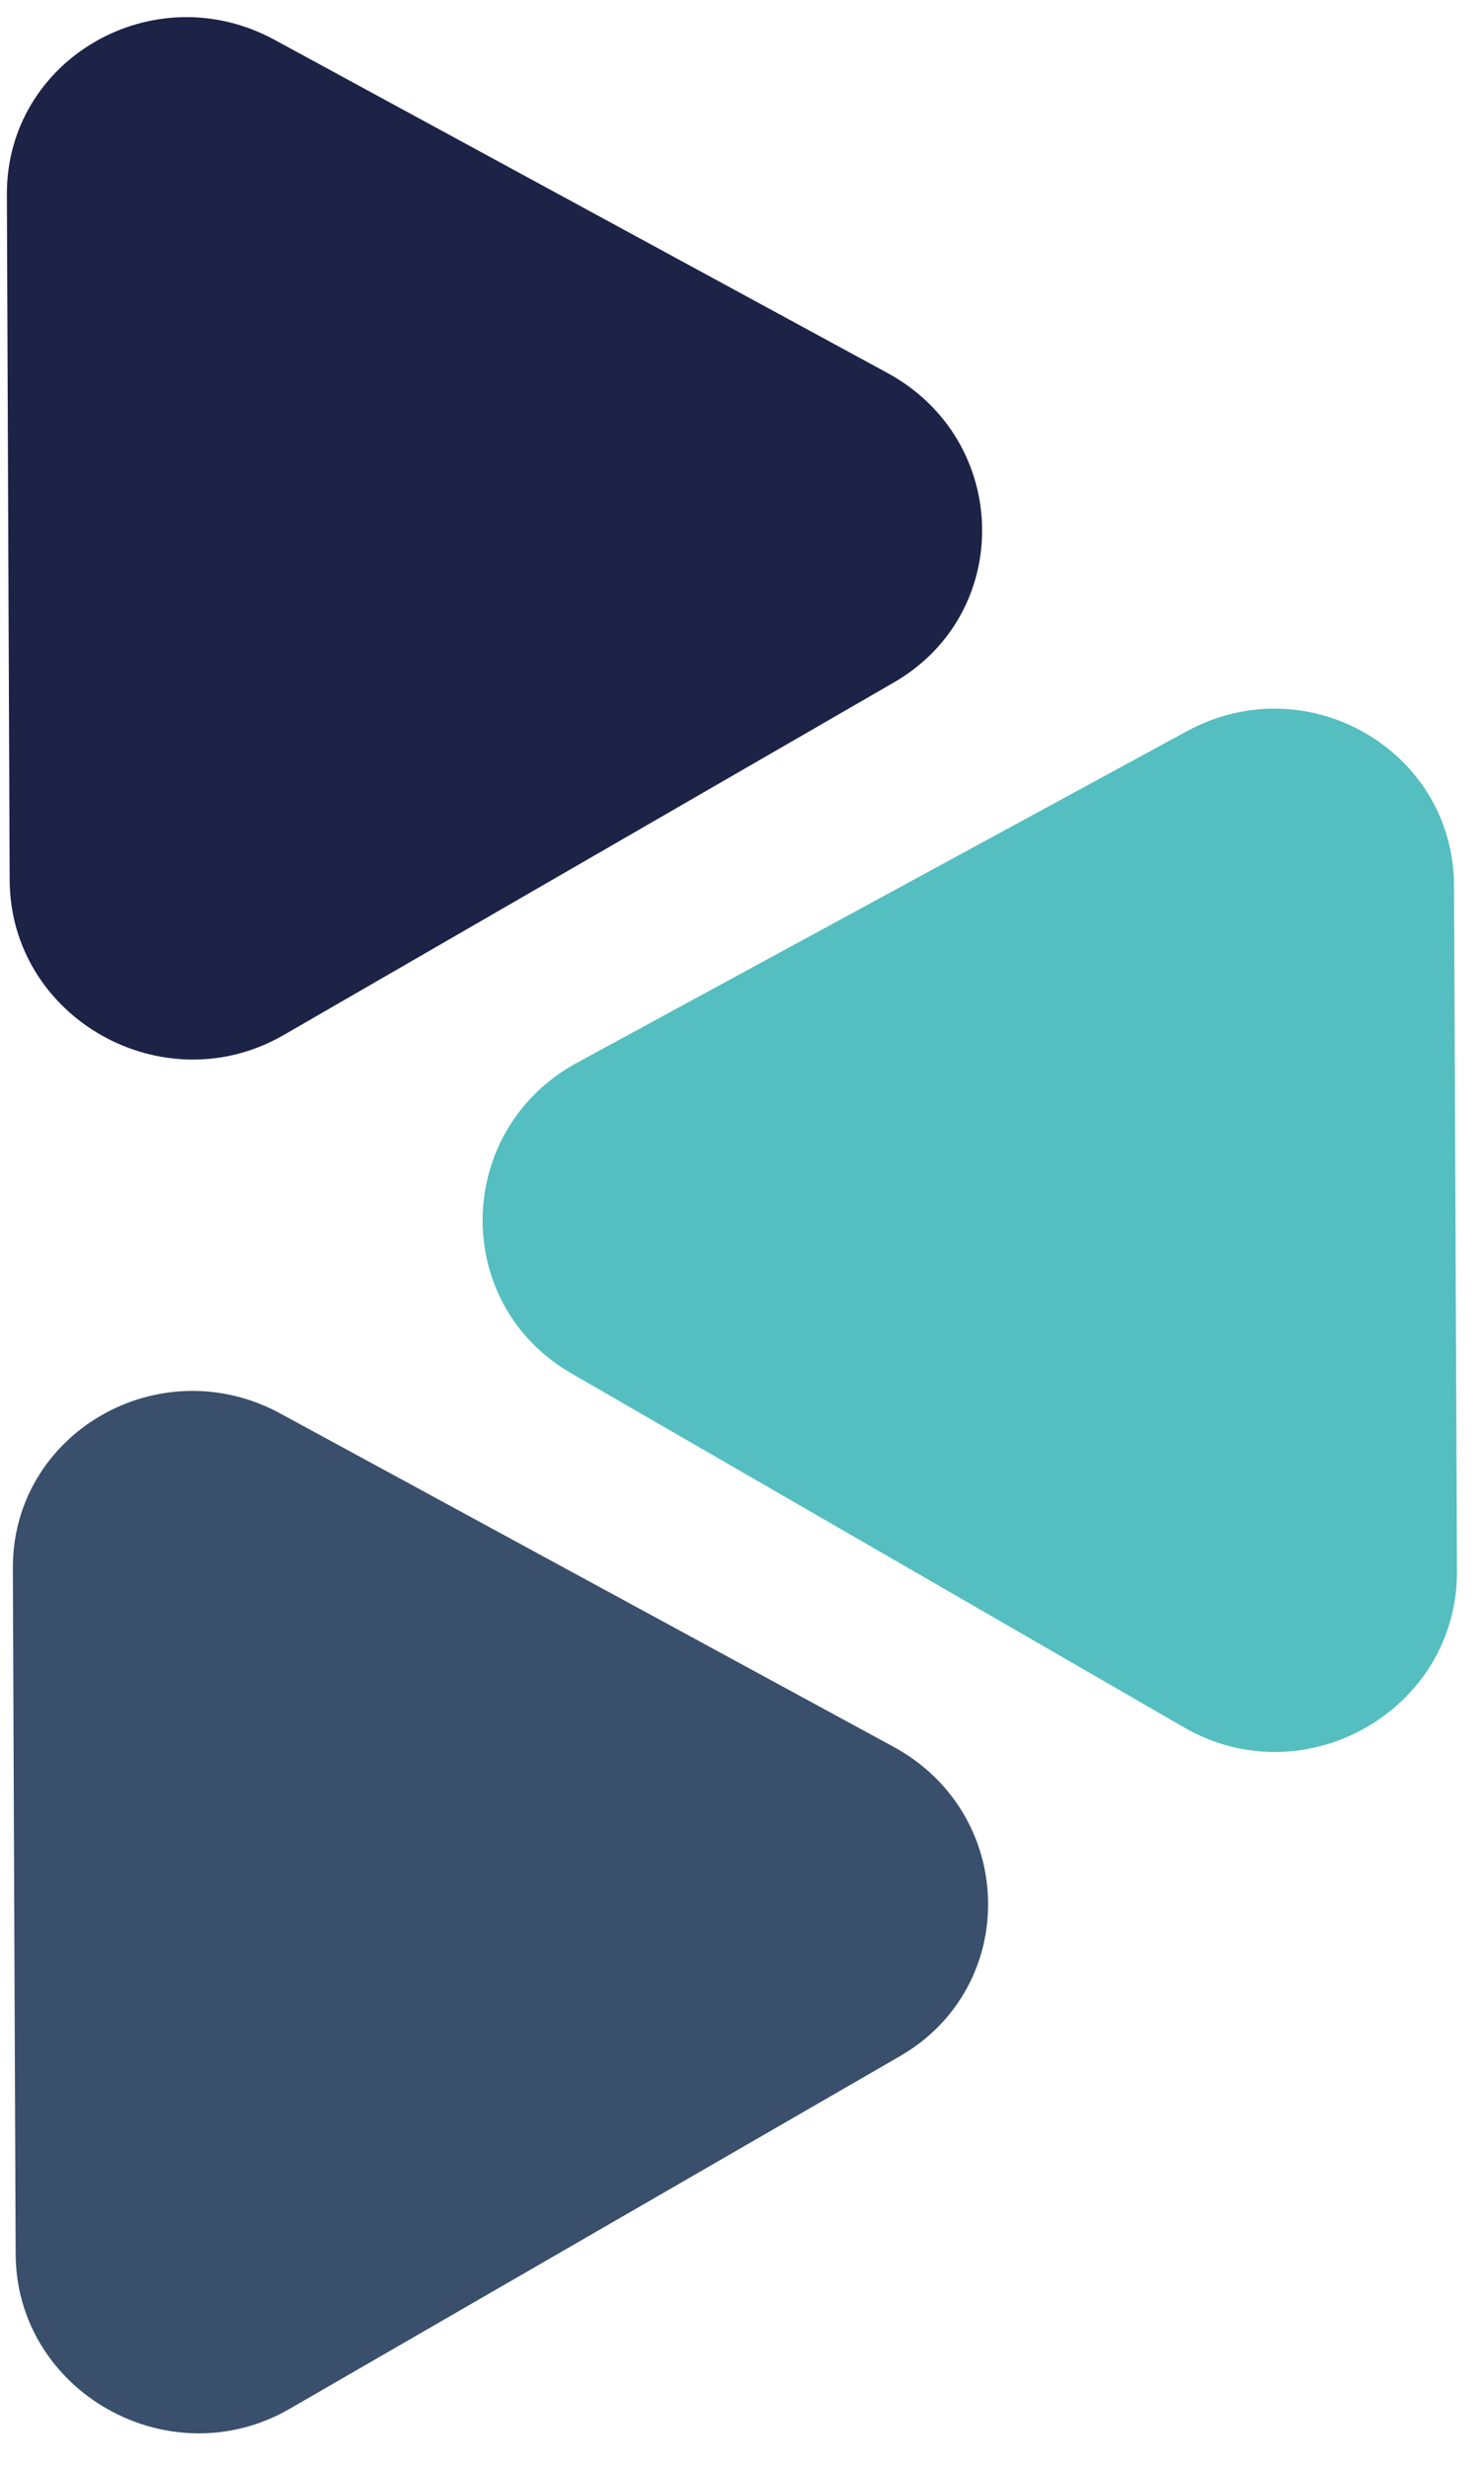 <svg width="157" height="261" viewBox="0 0 157 261" fill="none" xmlns="http://www.w3.org/2000/svg">
<g clip-path="url(#clip0_546_93)">
<path d="M125.582 77.289C138.292 70.386 153.768 79.321 153.829 93.598L154.142 166.081C154.205 180.739 138.056 189.987 125.278 182.609L60.439 145.174C47.661 137.797 48.005 119.425 61.055 112.337L125.582 77.289Z" fill="#55BEC0"/>
<path d="M1.36 165.779C1.302 151.468 16.875 142.478 29.677 149.431L94.518 184.647C107.567 191.735 107.95 210.003 95.202 217.363L30.656 254.629C17.909 261.989 1.714 252.849 1.655 238.261L1.36 165.779Z" fill="#394F6B"/>
<path d="M0.727 20.558C0.669 6.247 16.242 -2.744 29.044 4.209L93.885 39.426C106.935 46.514 107.317 64.782 94.569 72.142L30.023 109.407C17.276 116.767 1.082 107.628 1.022 93.04L0.727 20.558Z" fill="#1C2347"/>
</g>
<defs>
<clipPath id="clip0_546_93">
<rect width="157" height="261" fill="white"/>
</clipPath>
</defs>
</svg>
